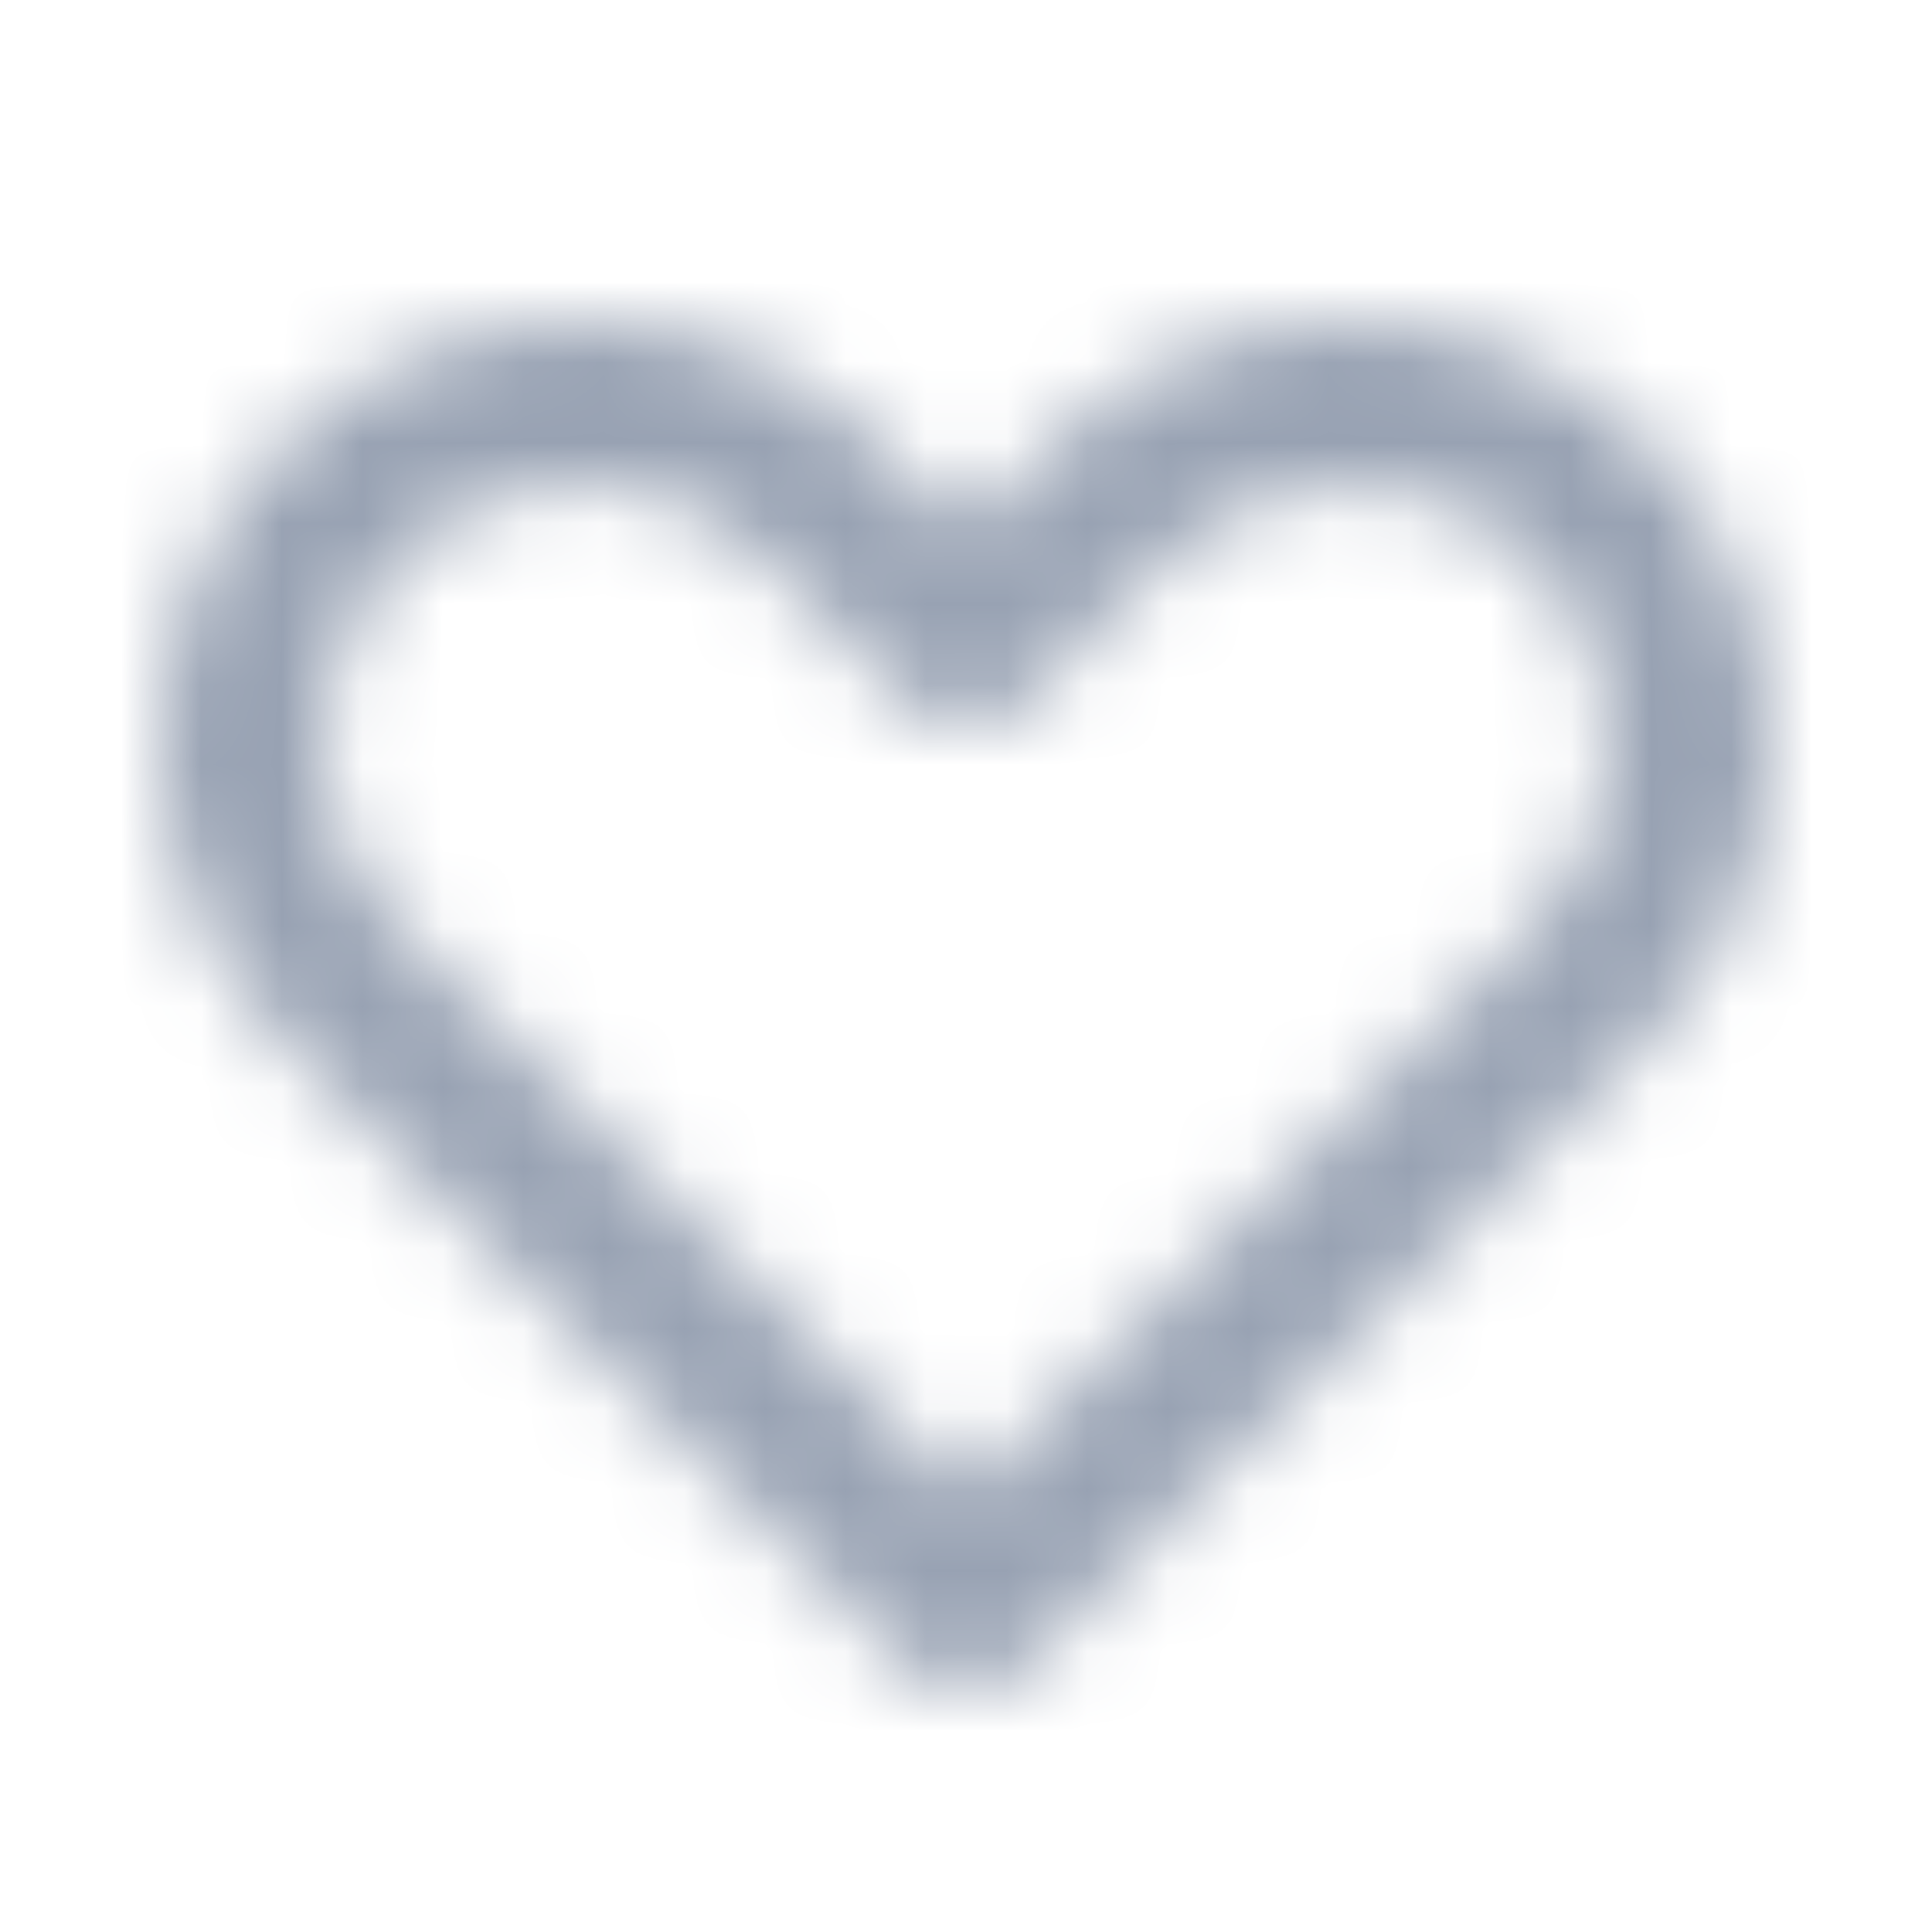 <svg width="24" height="24" viewBox="0 0 24 24" fill="none" xmlns="http://www.w3.org/2000/svg">
<mask id="mask0_2051_29286" style="mask-type:luminance" maskUnits="userSpaceOnUse" x="1" y="4" width="21" height="17">
<path fill-rule="evenodd" clip-rule="evenodd" d="M7.218 6C6.354 6 5.544 6.334 4.938 6.941C3.68 8.201 3.68 10.252 4.939 11.514L11.998 18.585L19.058 11.514C20.317 10.252 20.317 8.201 19.058 6.941C17.846 5.726 15.71 5.728 14.498 6.941L12.706 8.736C12.33 9.113 11.666 9.113 11.29 8.736L9.498 6.94C8.892 6.334 8.083 6 7.218 6ZM11.998 21C11.733 21 11.478 20.895 11.291 20.706L3.523 12.926C1.487 10.886 1.487 7.567 3.523 5.527C4.507 4.543 5.819 4 7.218 4C8.617 4 9.93 4.543 10.913 5.527L11.998 6.614L13.083 5.528C14.067 4.543 15.379 4 16.779 4C18.177 4 19.49 4.543 20.473 5.527C22.51 7.567 22.51 10.886 20.474 12.926L12.706 20.707C12.518 20.895 12.264 21 11.998 21Z" fill="white"/>
</mask>
<g mask="url(#mask0_2051_29286)">
<rect width="24" height="24" fill="#98A2B3"/>
</g>
</svg>
